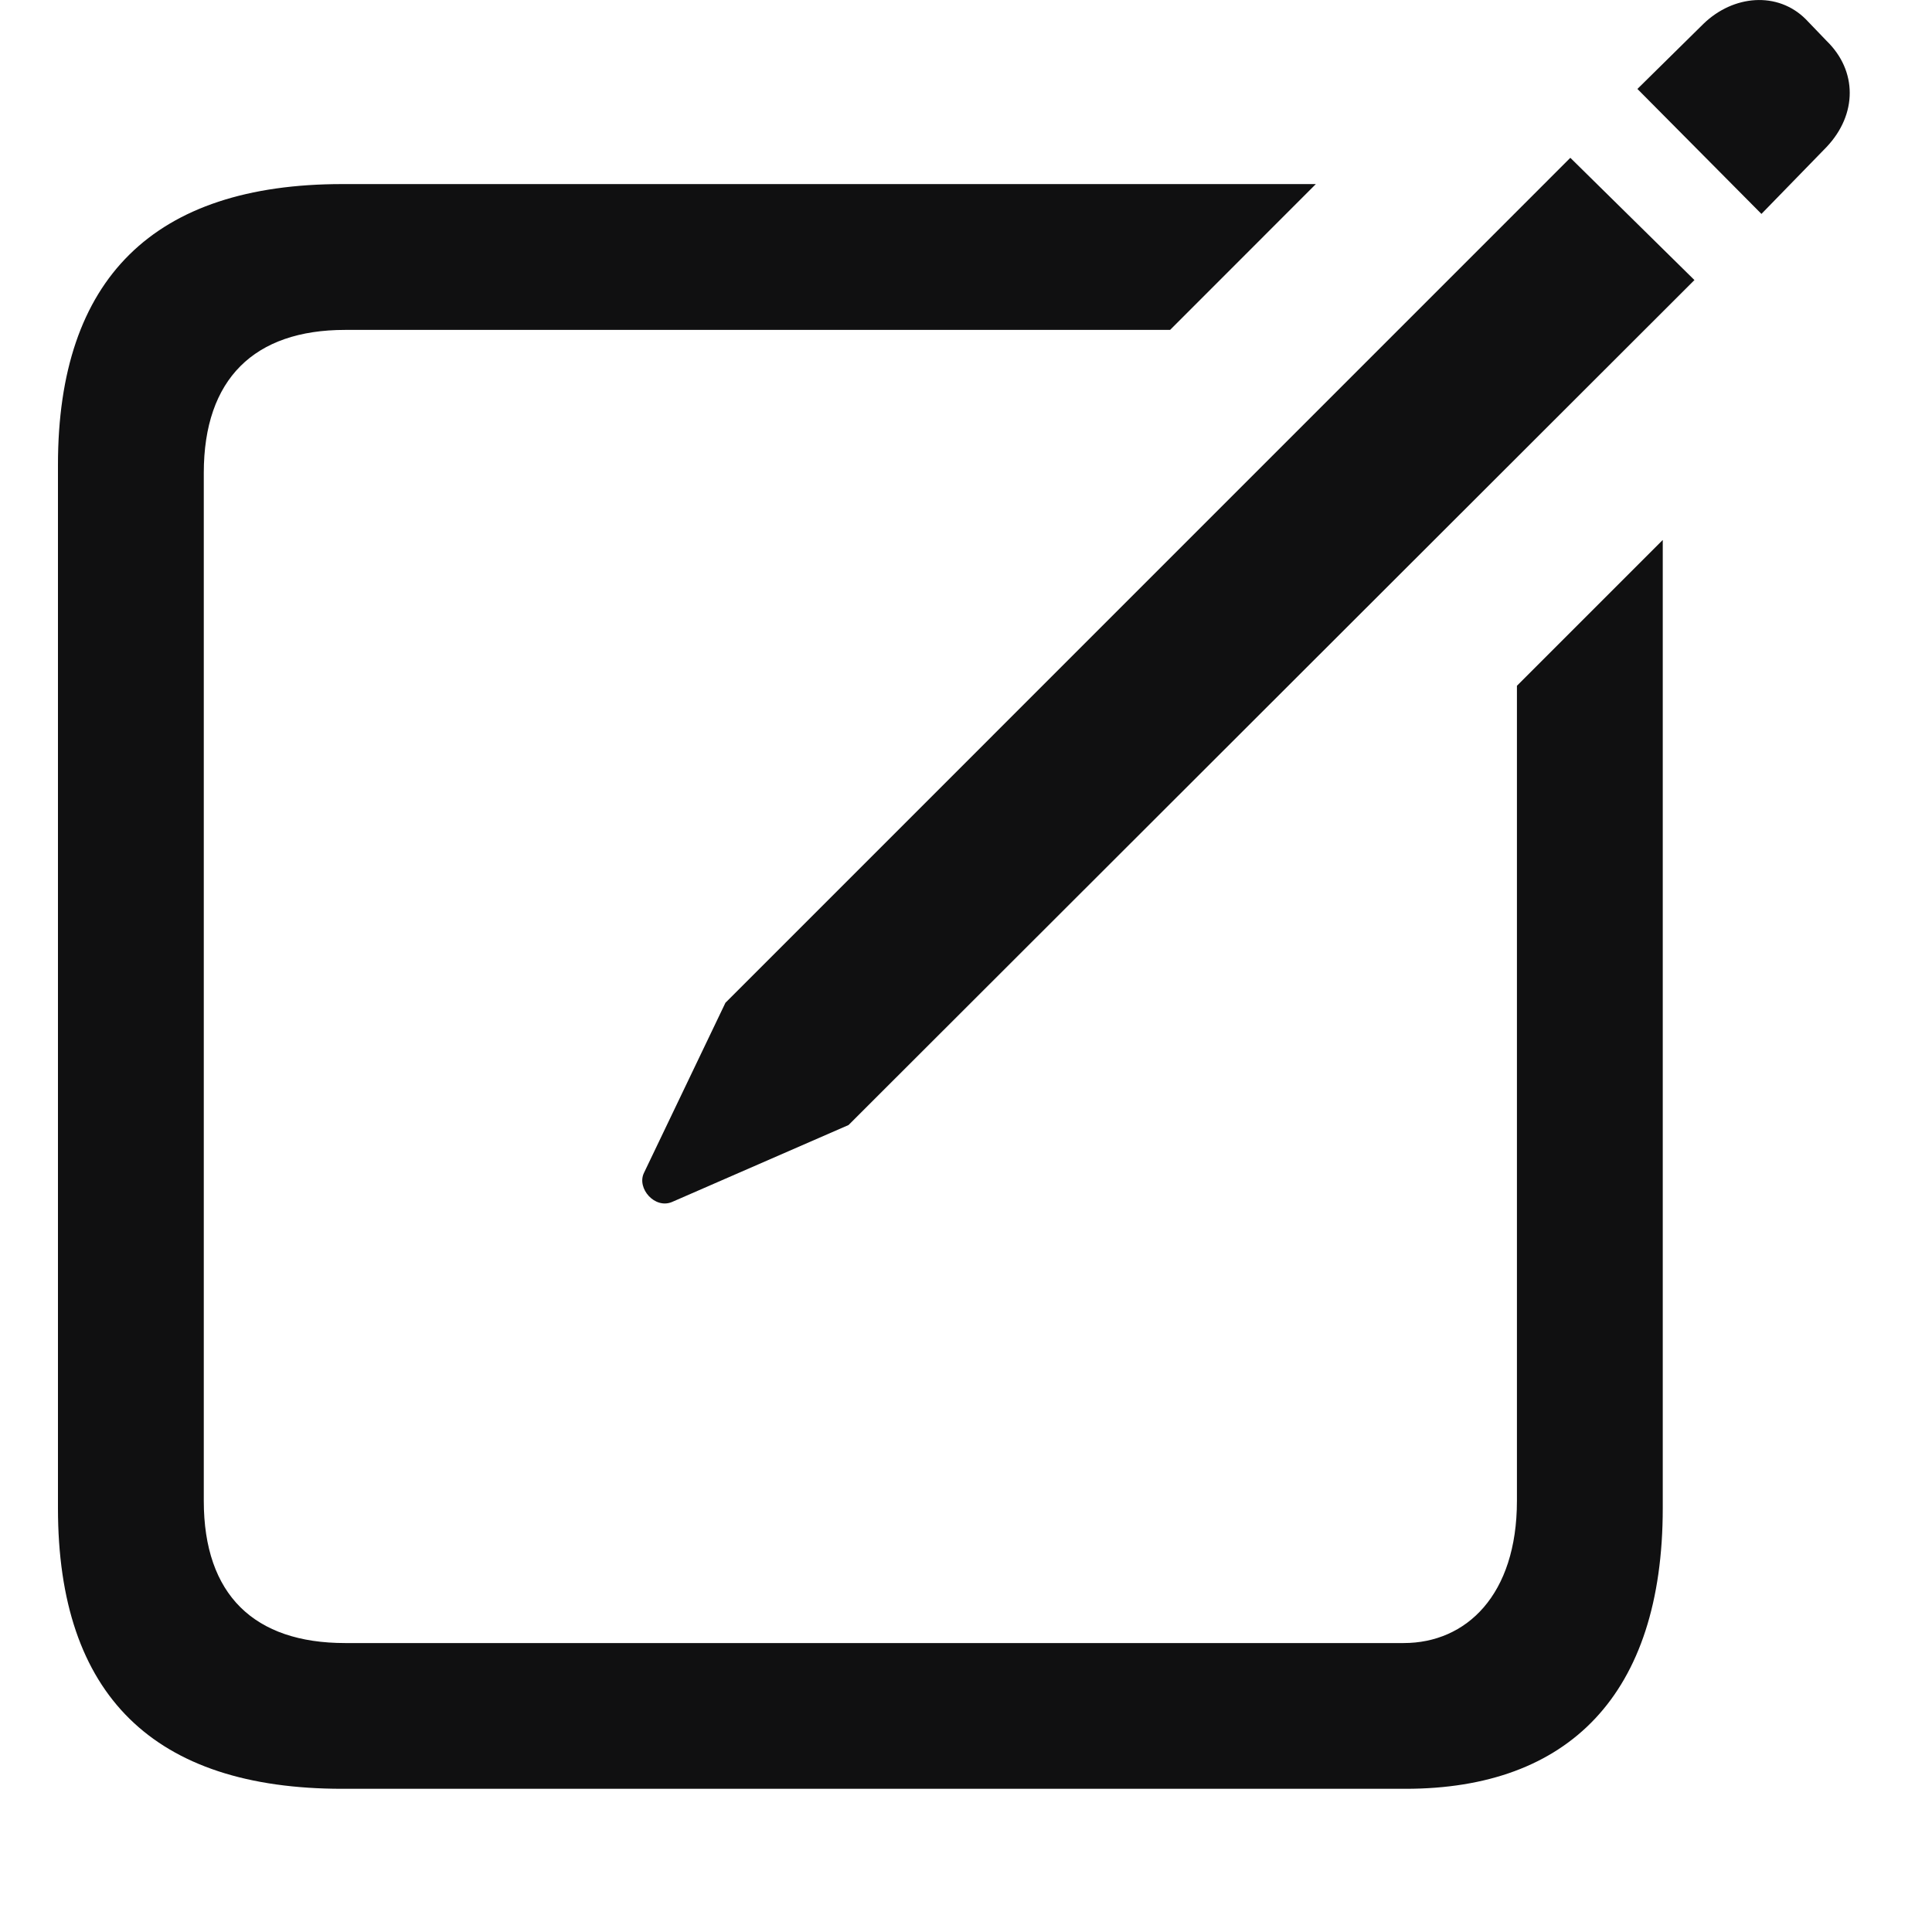 <svg width="25" height="25" viewBox="0 0 25 25" fill="none" xmlns="http://www.w3.org/2000/svg">
<g clip-path="url(#clip0_48_1094)">
<path d="M4.43 23.147H18.188C20.297 23.147 21.516 21.929 21.516 19.515V6.987L19.629 8.874V19.421C19.629 20.64 18.973 21.261 18.164 21.261H4.465C3.293 21.261 2.637 20.64 2.637 19.421V6.12C2.637 4.901 3.293 4.269 4.465 4.269H15.141L17.027 2.382H4.43C1.992 2.382 0.75 3.601 0.75 6.015V19.515C0.75 21.94 1.992 23.147 4.43 23.147ZM8.695 15.554L10.98 14.558L21.926 3.624L20.32 2.042L9.387 12.976L8.332 15.179C8.238 15.378 8.473 15.647 8.695 15.554ZM22.793 2.768L23.637 1.901C24.035 1.479 24.035 0.917 23.637 0.53L23.367 0.249C23.004 -0.114 22.43 -0.067 22.043 0.308L21.188 1.151L22.793 2.768Z" fill="#101011"/>
</g>
<defs>
<clipPath id="clip0_48_1094">
<rect width="23.186" height="24.767" fill="white" transform="translate(0.75)"/>
</clipPath>
</defs>
</svg>
